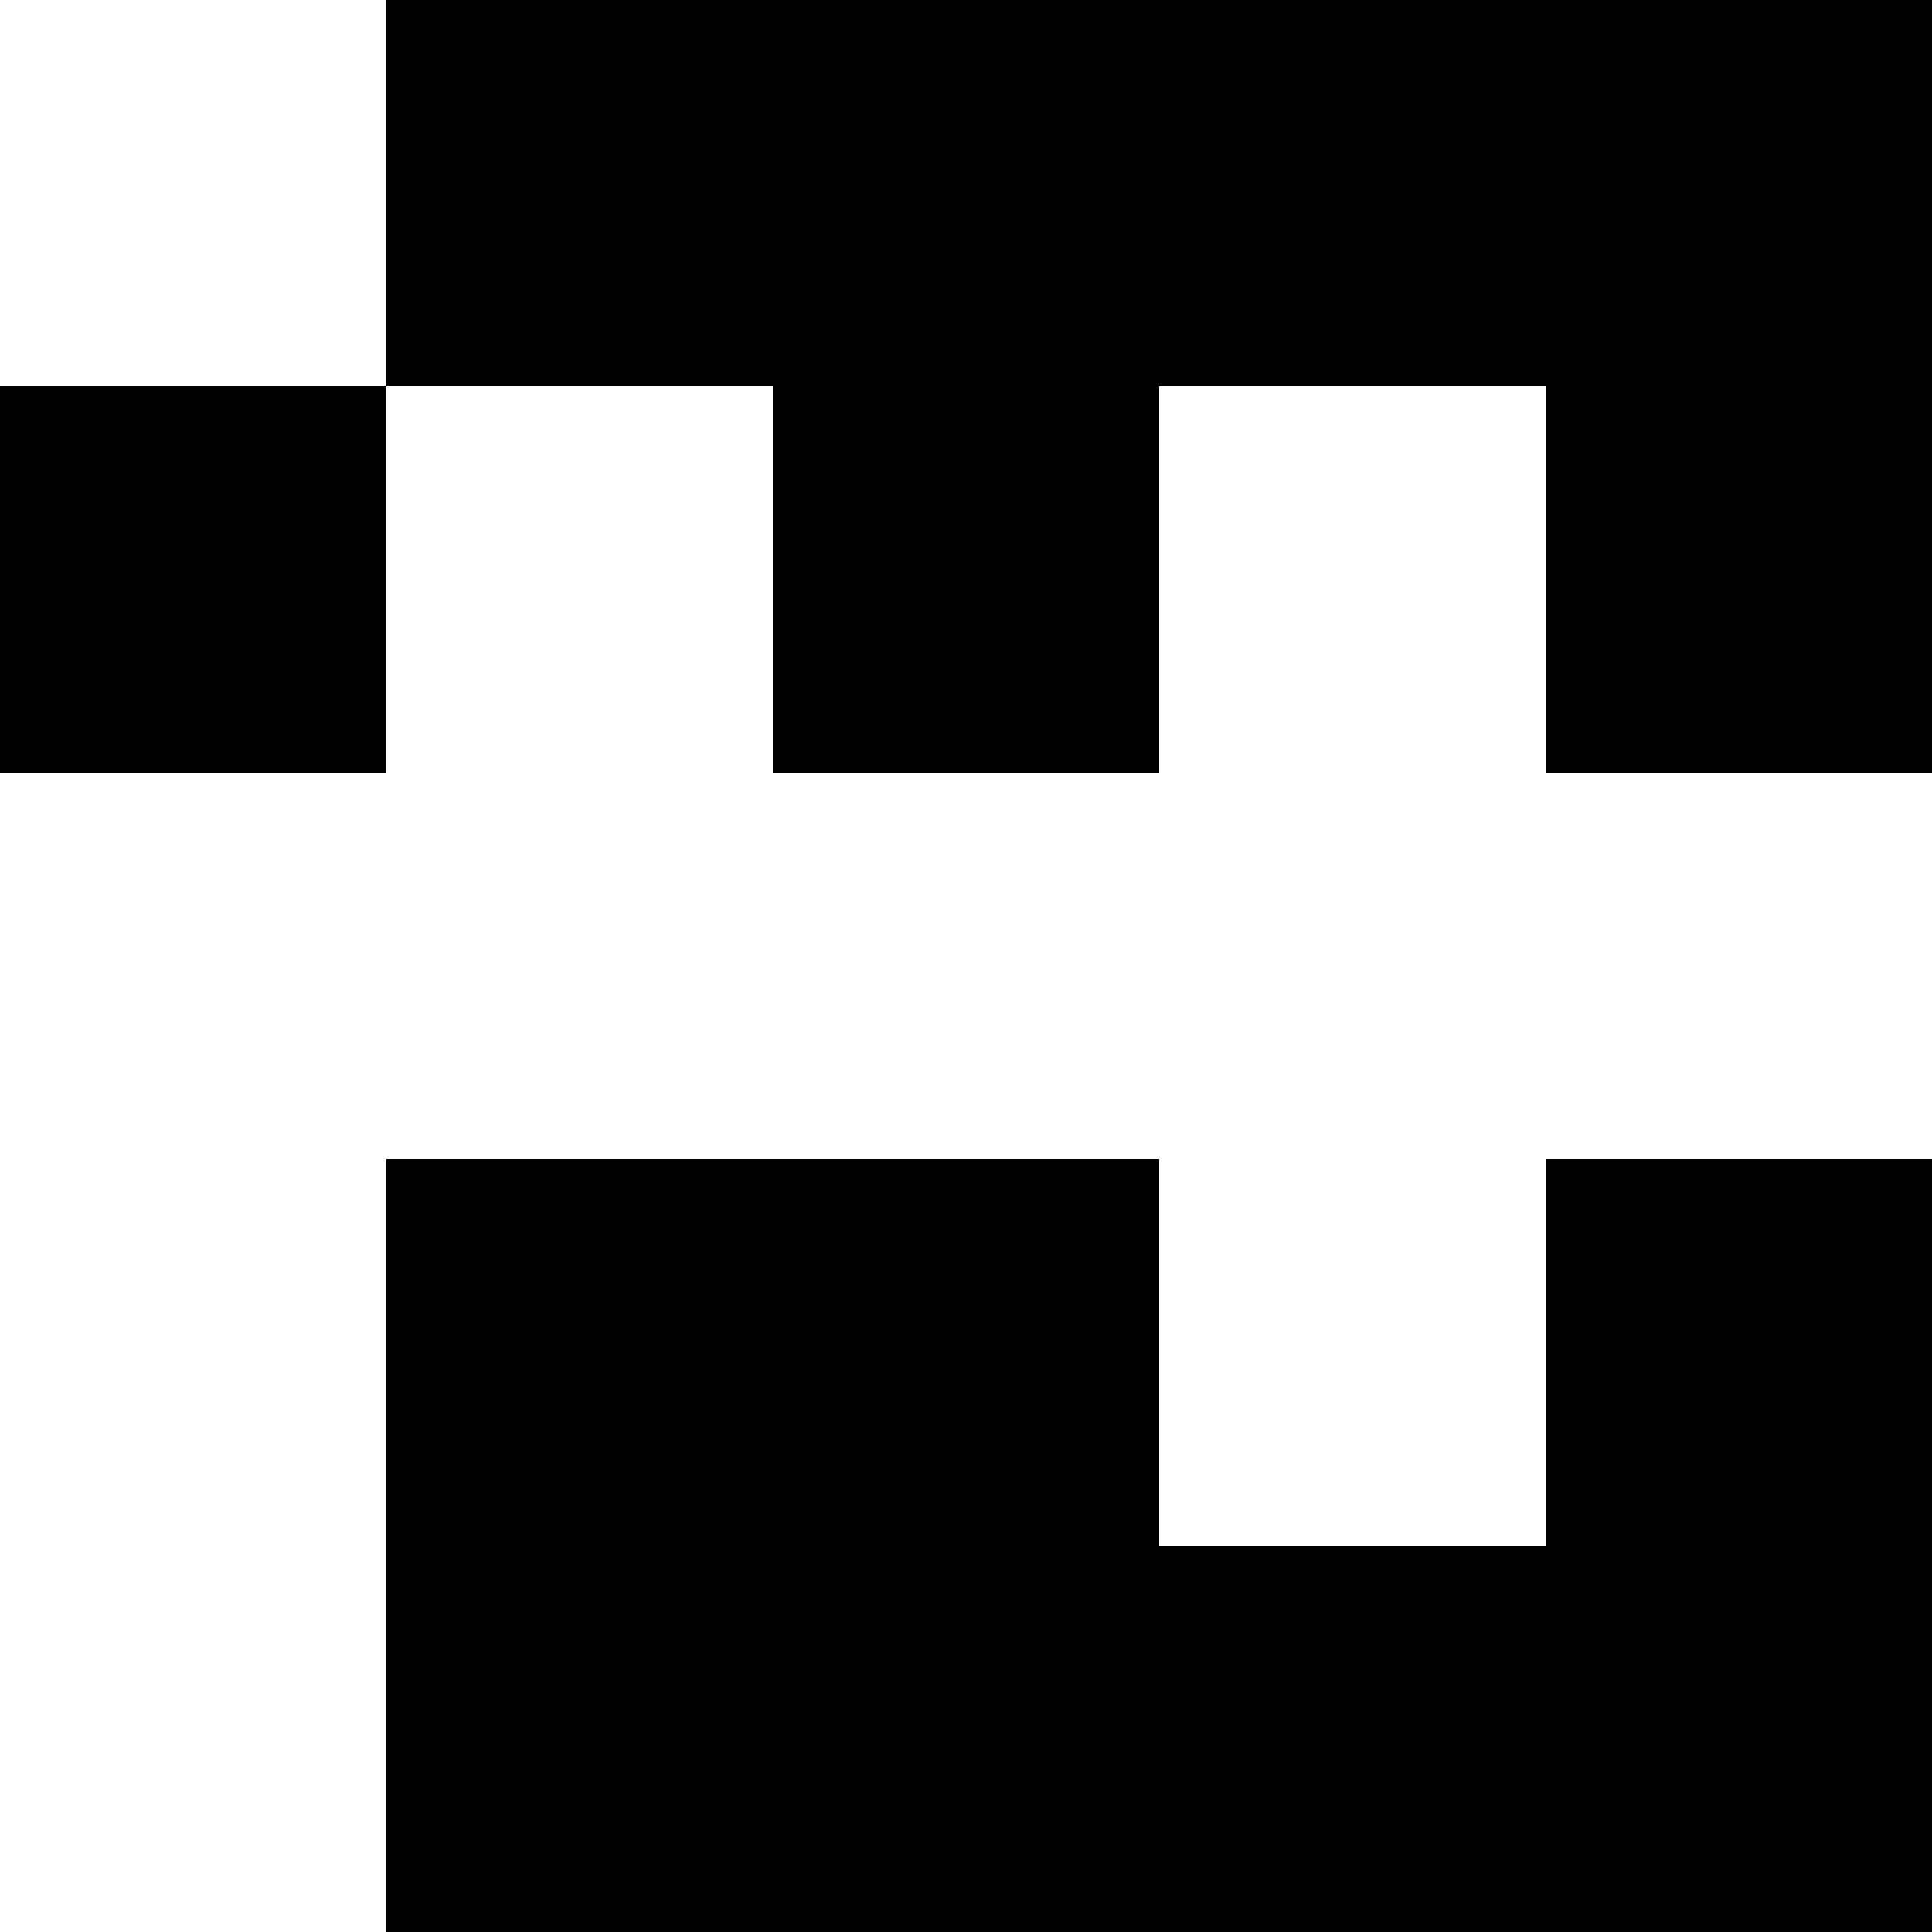 <svg width="260" height="260" viewBox="0 0 260 260" fill="none" xmlns="http://www.w3.org/2000/svg">
<path d="M104 208H52V260H104V208Z" fill="black"/>
<path d="M104 208H156V260H104V208Z" fill="black"/>
<path d="M156 208H208V260H156V208Z" fill="black"/>
<path d="M52 156H104V208H52V156Z" fill="black"/>
<path d="M208 156H260V208H208V156Z" fill="black"/>
<path d="M208 156H260V208H208V156Z" fill="black"/>
<path d="M208 156H260V208H208V156Z" fill="black"/>
<path d="M208 156H260V208H208V156Z" fill="black"/>
<path d="M208 156H260V208H208V156Z" fill="black"/>
<path d="M104 156H156V208H104V156Z" fill="black"/>
<path d="M208 156H260V208H208V156Z" fill="black"/>
<path d="M104 156H156V208H104V156Z" fill="black"/>
<path d="M208 156H260V260H208V156Z" fill="black"/>
<path d="M104 156H156V260H104V156Z" fill="black"/>
<path d="M156 0H208V52H156V0Z" fill="black"/>
<path d="M156 0H208V52H156V0Z" fill="black"/>
<path d="M52 0H104V52H52V0Z" fill="black"/>
<path d="M52 0H104V52H52V0Z" fill="black"/>
<path d="M0 52H52V104H0V52Z" fill="black"/>
<path d="M52 0H104V52H52V0Z" fill="black"/>
<path d="M208 52H260V104H208V52Z" fill="black"/>
<path d="M208 52H260V104H208V52Z" fill="black"/>
<path d="M104 52H156V104H104V52Z" fill="black"/>
<path d="M208 0H260V52H208V0Z" fill="black"/>
<path d="M104 0H156V52H104V0Z" fill="black"/>
<path d="M104 208H52V260H104V208Z" fill="black"/>
<path d="M104 208H156V260H104V208Z" fill="black"/>
<path d="M156 208H208V260H156V208Z" fill="black"/>
<path d="M52 156H104V208H52V156Z" fill="black"/>
<path d="M208 156H260V208H208V156Z" fill="black"/>
<path d="M208 156H260V208H208V156Z" fill="black"/>
<path d="M208 156H260V208H208V156Z" fill="black"/>
<path d="M208 156H260V208H208V156Z" fill="black"/>
<path d="M208 156H260V208H208V156Z" fill="black"/>
<path d="M104 156H156V208H104V156Z" fill="black"/>
<path d="M208 156H260V208H208V156Z" fill="black"/>
<path d="M104 156H156V208H104V156Z" fill="black"/>
<path d="M208 156H260V260H208V156Z" fill="black"/>
<path d="M104 156H156V260H104V156Z" fill="black"/>
<path d="M156 0H208V52H156V0Z" fill="black"/>
<path d="M156 0H208V52H156V0Z" fill="black"/>
<path d="M52 0H104V52H52V0Z" fill="black"/>
<path d="M52 0H104V52H52V0Z" fill="black"/>
<path d="M0 52H52V104H0V52Z" fill="black"/>
<path d="M52 0H104V52H52V0Z" fill="black"/>
<path d="M208 52H260V104H208V52Z" fill="black"/>
<path d="M208 52H260V104H208V52Z" fill="black"/>
<path d="M104 52H156V104H104V52Z" fill="black"/>
<path d="M208 0H260V52H208V0Z" fill="black"/>
<path d="M104 0H156V52H104V0Z" fill="black"/>
<path d="M104 208H52V260H104V208Z" fill="black"/>
<path d="M104 208H156V260H104V208Z" fill="black"/>
<path d="M156 208H208V260H156V208Z" fill="black"/>
<path d="M52 156H104V208H52V156Z" fill="black"/>
<path d="M208 156H260V208H208V156Z" fill="black"/>
<path d="M208 156H260V208H208V156Z" fill="black"/>
<path d="M208 156H260V208H208V156Z" fill="black"/>
<path d="M208 156H260V208H208V156Z" fill="black"/>
<path d="M208 156H260V208H208V156Z" fill="black"/>
<path d="M104 156H156V208H104V156Z" fill="black"/>
<path d="M208 156H260V208H208V156Z" fill="black"/>
<path d="M104 156H156V208H104V156Z" fill="black"/>
<path d="M208 156H260V260H208V156Z" fill="black"/>
<path d="M104 156H156V260H104V156Z" fill="black"/>
<path d="M156 0H208V52H156V0Z" fill="black"/>
<path d="M156 0H208V52H156V0Z" fill="black"/>
<path d="M52 0H104V52H52V0Z" fill="black"/>
<path d="M52 0H104V52H52V0Z" fill="black"/>
<path d="M0 52H52V104H0V52Z" fill="black"/>
<path d="M52 0H104V52H52V0Z" fill="black"/>
<path d="M208 52H260V104H208V52Z" fill="black"/>
<path d="M208 52H260V104H208V52Z" fill="black"/>
<path d="M104 52H156V104H104V52Z" fill="black"/>
<path d="M208 0H260V52H208V0Z" fill="black"/>
<path d="M104 0H156V52H104V0Z" fill="black"/>
</svg>
